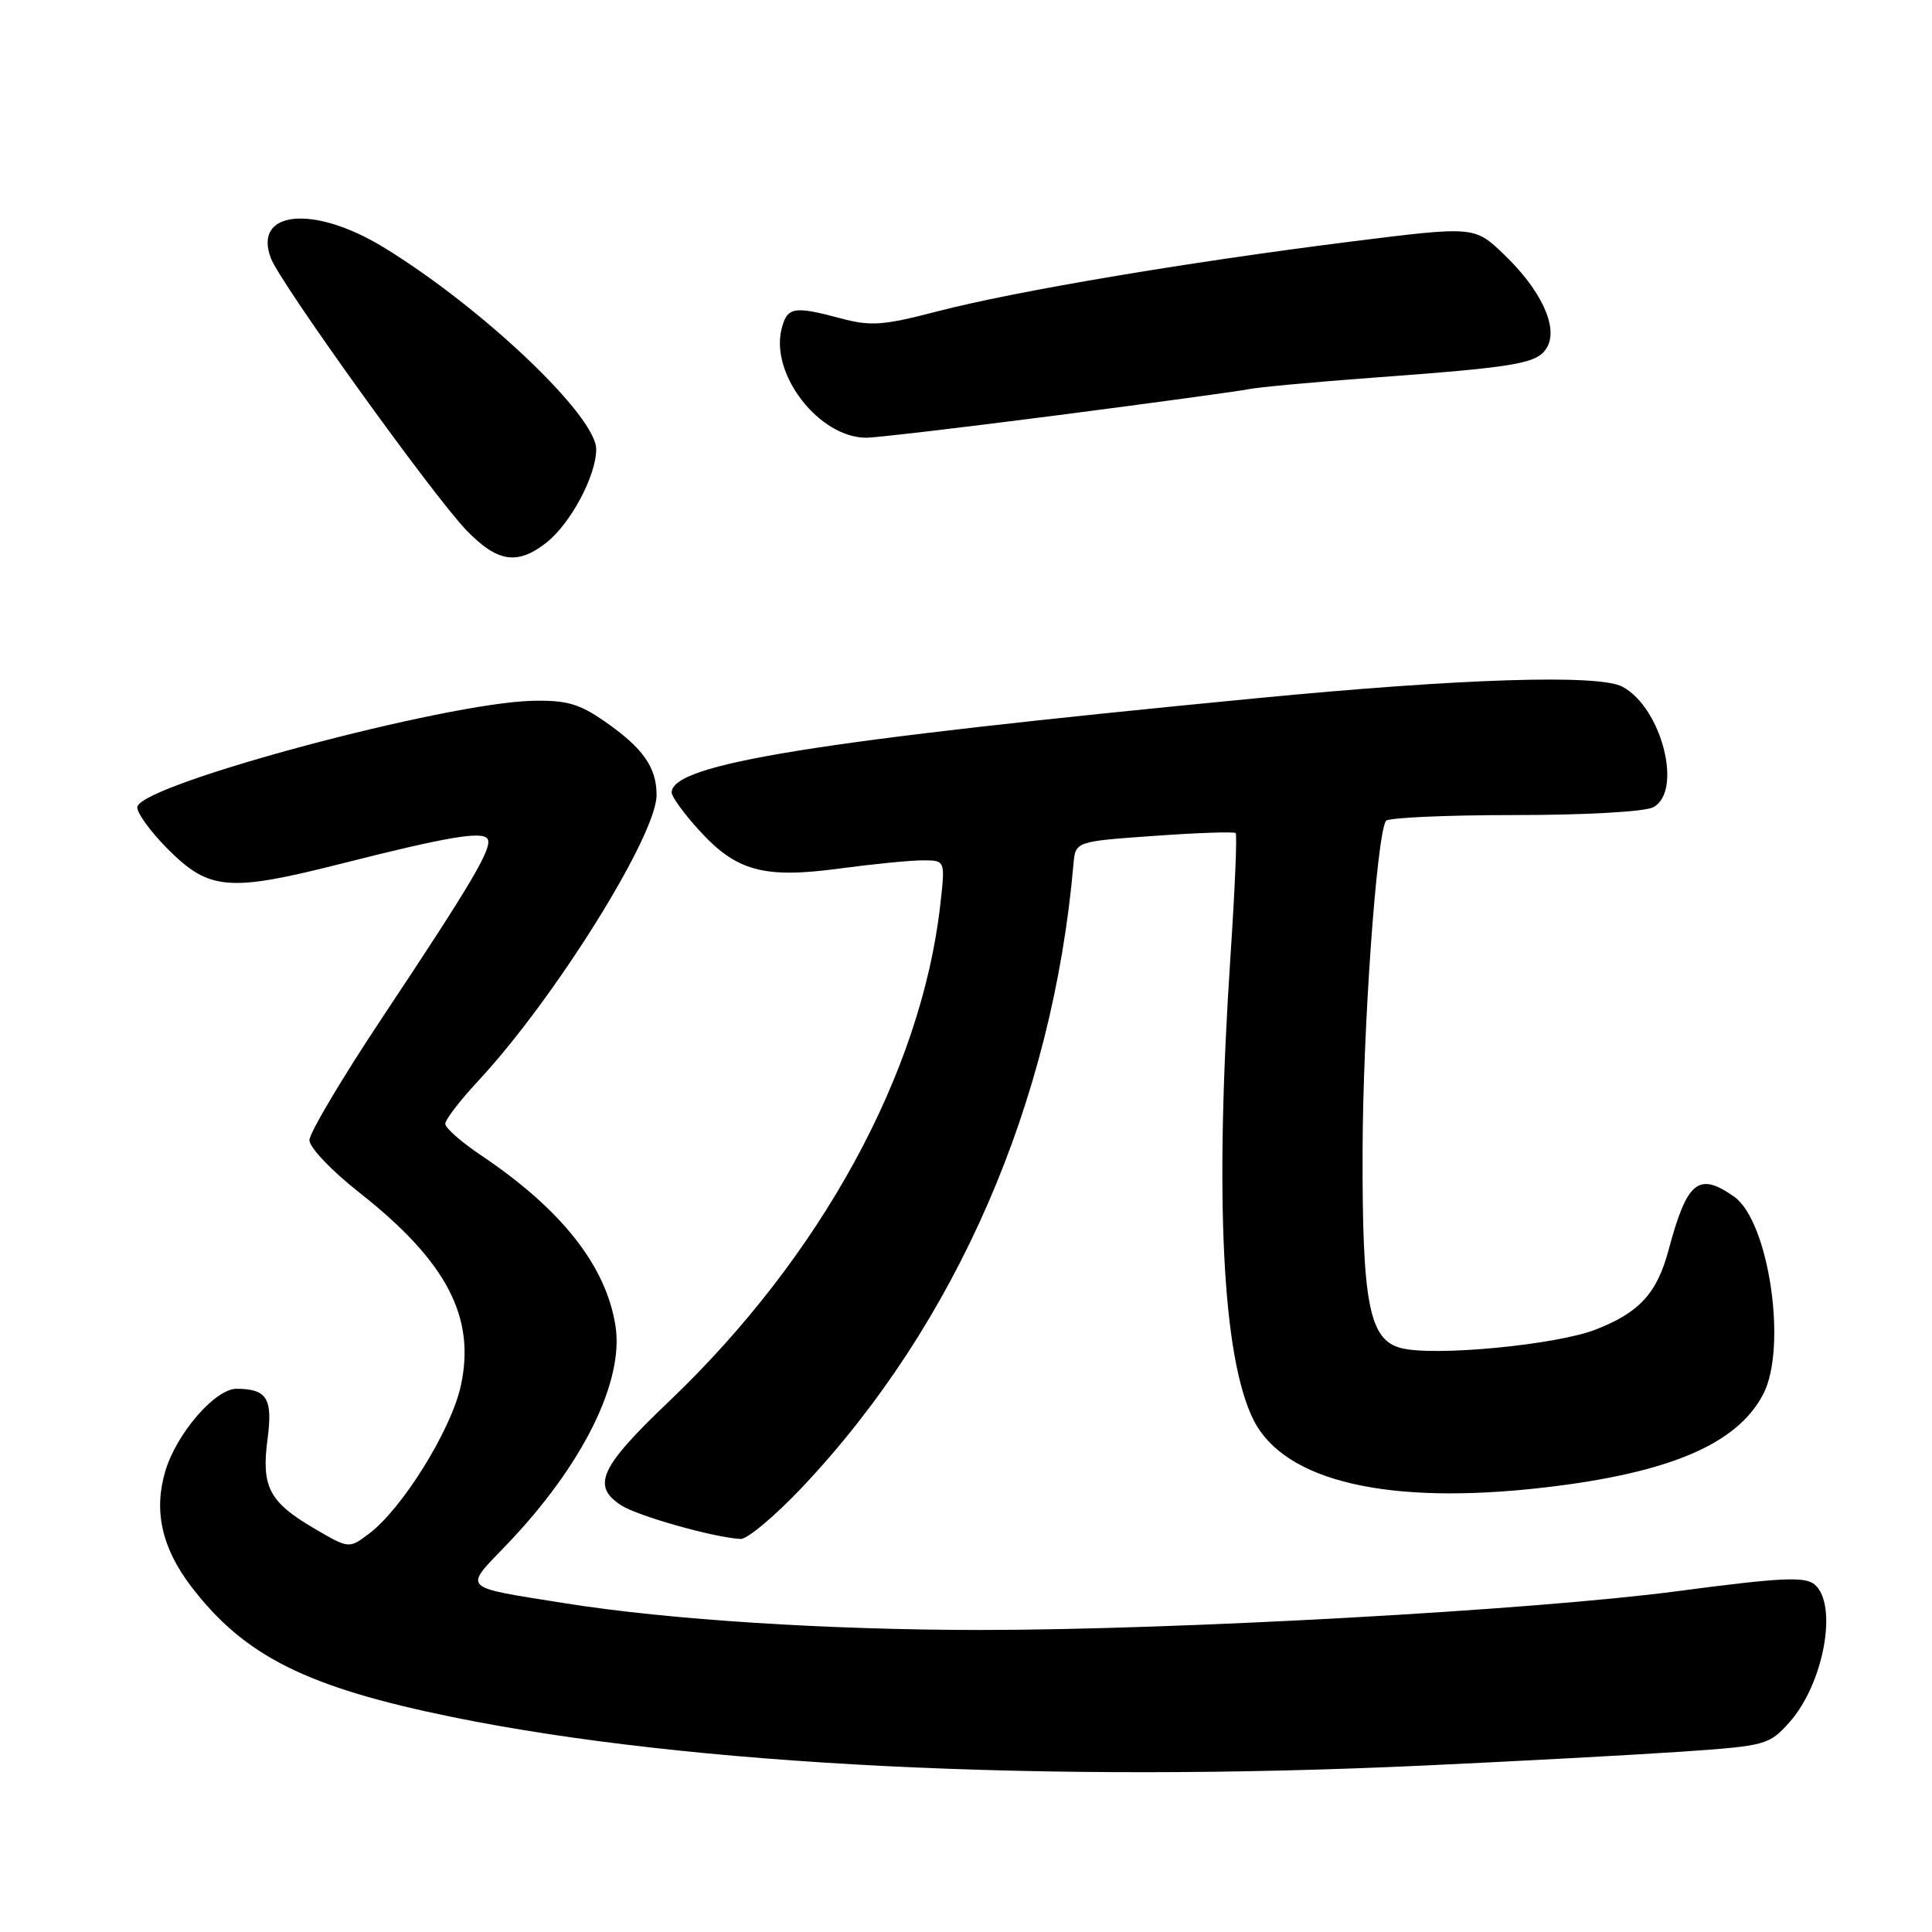 <?xml version="1.0" encoding="UTF-8" standalone="no"?>
<!DOCTYPE svg PUBLIC "-//W3C//DTD SVG 1.1//EN" "http://www.w3.org/Graphics/SVG/1.1/DTD/svg11.dtd" >
<svg xmlns="http://www.w3.org/2000/svg" xmlns:xlink="http://www.w3.org/1999/xlink" version="1.1" viewBox="0 0 256 256">
 <g >
 <path fill="currentColor"
d=" M 188.74 233.94 C 201.26 233.36 216.64 232.53 222.92 232.10 C 234.00 231.33 234.42 231.22 237.11 228.21 C 241.67 223.10 243.59 212.57 240.43 209.94 C 239.14 208.87 235.96 209.03 222.18 210.85 C 203.26 213.35 156.11 215.97 130.00 215.98 C 109.82 215.98 88.64 214.63 75.00 212.46 C 60.90 210.21 61.38 210.69 67.12 204.70 C 77.19 194.19 82.72 183.06 81.55 175.66 C 80.30 167.72 74.41 160.25 63.75 153.09 C 61.14 151.34 59.00 149.46 59.00 148.91 C 59.00 148.36 60.97 145.80 63.38 143.21 C 73.50 132.33 87.00 110.70 87.00 105.35 C 87.00 101.66 85.19 99.10 80.08 95.56 C 76.74 93.24 75.03 92.76 70.56 92.86 C 59.06 93.13 19.24 103.77 18.21 106.86 C 17.99 107.52 19.82 110.08 22.27 112.54 C 27.73 118.00 30.35 118.21 45.26 114.43 C 59.27 110.88 63.94 110.09 64.60 111.16 C 65.30 112.30 62.61 116.86 50.60 134.92 C 45.32 142.86 41.00 150.13 41.00 151.08 C 41.00 152.04 43.93 155.12 47.51 157.94 C 59.19 167.11 63.09 174.55 61.04 183.71 C 59.73 189.58 53.24 199.99 48.86 203.25 C 46.23 205.22 46.23 205.22 41.59 202.50 C 35.67 199.03 34.61 197.00 35.45 190.70 C 36.16 185.31 35.39 184.04 31.35 184.02 C 28.54 184.00 23.41 189.91 21.92 194.89 C 20.33 200.17 21.43 205.09 25.32 210.20 C 32.39 219.46 40.61 223.57 60.00 227.53 C 91.39 233.93 138.51 236.28 188.74 233.94 Z  M 106.33 197.03 C 126.71 175.43 139.48 146.07 142.24 114.50 C 142.50 111.50 142.50 111.50 152.92 110.76 C 158.65 110.35 163.52 110.18 163.73 110.39 C 163.94 110.60 163.63 117.91 163.05 126.62 C 160.91 158.82 161.96 179.94 166.11 188.17 C 170.21 196.31 183.99 199.50 204.65 197.10 C 221.25 195.17 230.22 191.34 233.65 184.71 C 236.86 178.49 234.38 161.78 229.76 158.55 C 225.06 155.25 223.54 156.49 221.09 165.65 C 219.56 171.37 217.22 173.92 211.44 176.17 C 206.22 178.21 190.13 179.75 185.70 178.64 C 181.43 177.57 180.49 172.81 180.55 152.50 C 180.59 136.34 182.40 110.78 183.64 108.77 C 183.90 108.35 191.55 108.00 200.62 108.00 C 210.09 108.00 217.96 107.56 219.07 106.96 C 223.02 104.85 220.19 93.78 214.98 90.99 C 211.85 89.32 193.70 89.89 166.50 92.52 C 107.83 98.19 89.00 101.22 89.00 105.02 C 89.00 105.56 90.60 107.77 92.57 109.94 C 97.53 115.44 101.17 116.44 111.20 115.09 C 115.67 114.49 120.65 114.00 122.29 114.00 C 125.26 114.00 125.26 114.00 124.59 119.91 C 122.07 142.17 108.77 166.51 88.62 185.72 C 79.50 194.41 78.36 196.88 82.29 199.45 C 84.45 200.87 94.62 203.74 98.13 203.92 C 99.02 203.96 102.71 200.87 106.33 197.03 Z  M 72.39 71.91 C 75.62 69.37 79.00 63.03 79.00 59.52 C 79.00 55.10 63.82 40.69 50.79 32.75 C 41.54 27.11 33.49 27.90 35.89 34.21 C 37.16 37.56 57.33 65.61 61.79 70.25 C 65.89 74.51 68.56 74.92 72.39 71.91 Z  M 140.31 55.00 C 153.07 53.35 164.40 51.80 165.50 51.56 C 166.60 51.32 174.03 50.63 182.00 50.04 C 201.41 48.61 203.84 48.17 205.04 45.93 C 206.46 43.28 204.16 38.39 199.30 33.73 C 195.37 29.96 195.37 29.96 178.94 32.02 C 157.23 34.75 134.46 38.59 124.24 41.25 C 117.07 43.12 115.38 43.25 111.47 42.20 C 105.14 40.51 104.30 40.66 103.56 43.60 C 102.05 49.64 108.57 58.00 114.79 58.00 C 116.07 58.00 127.56 56.65 140.31 55.00 Z "/>
</g>
</svg>